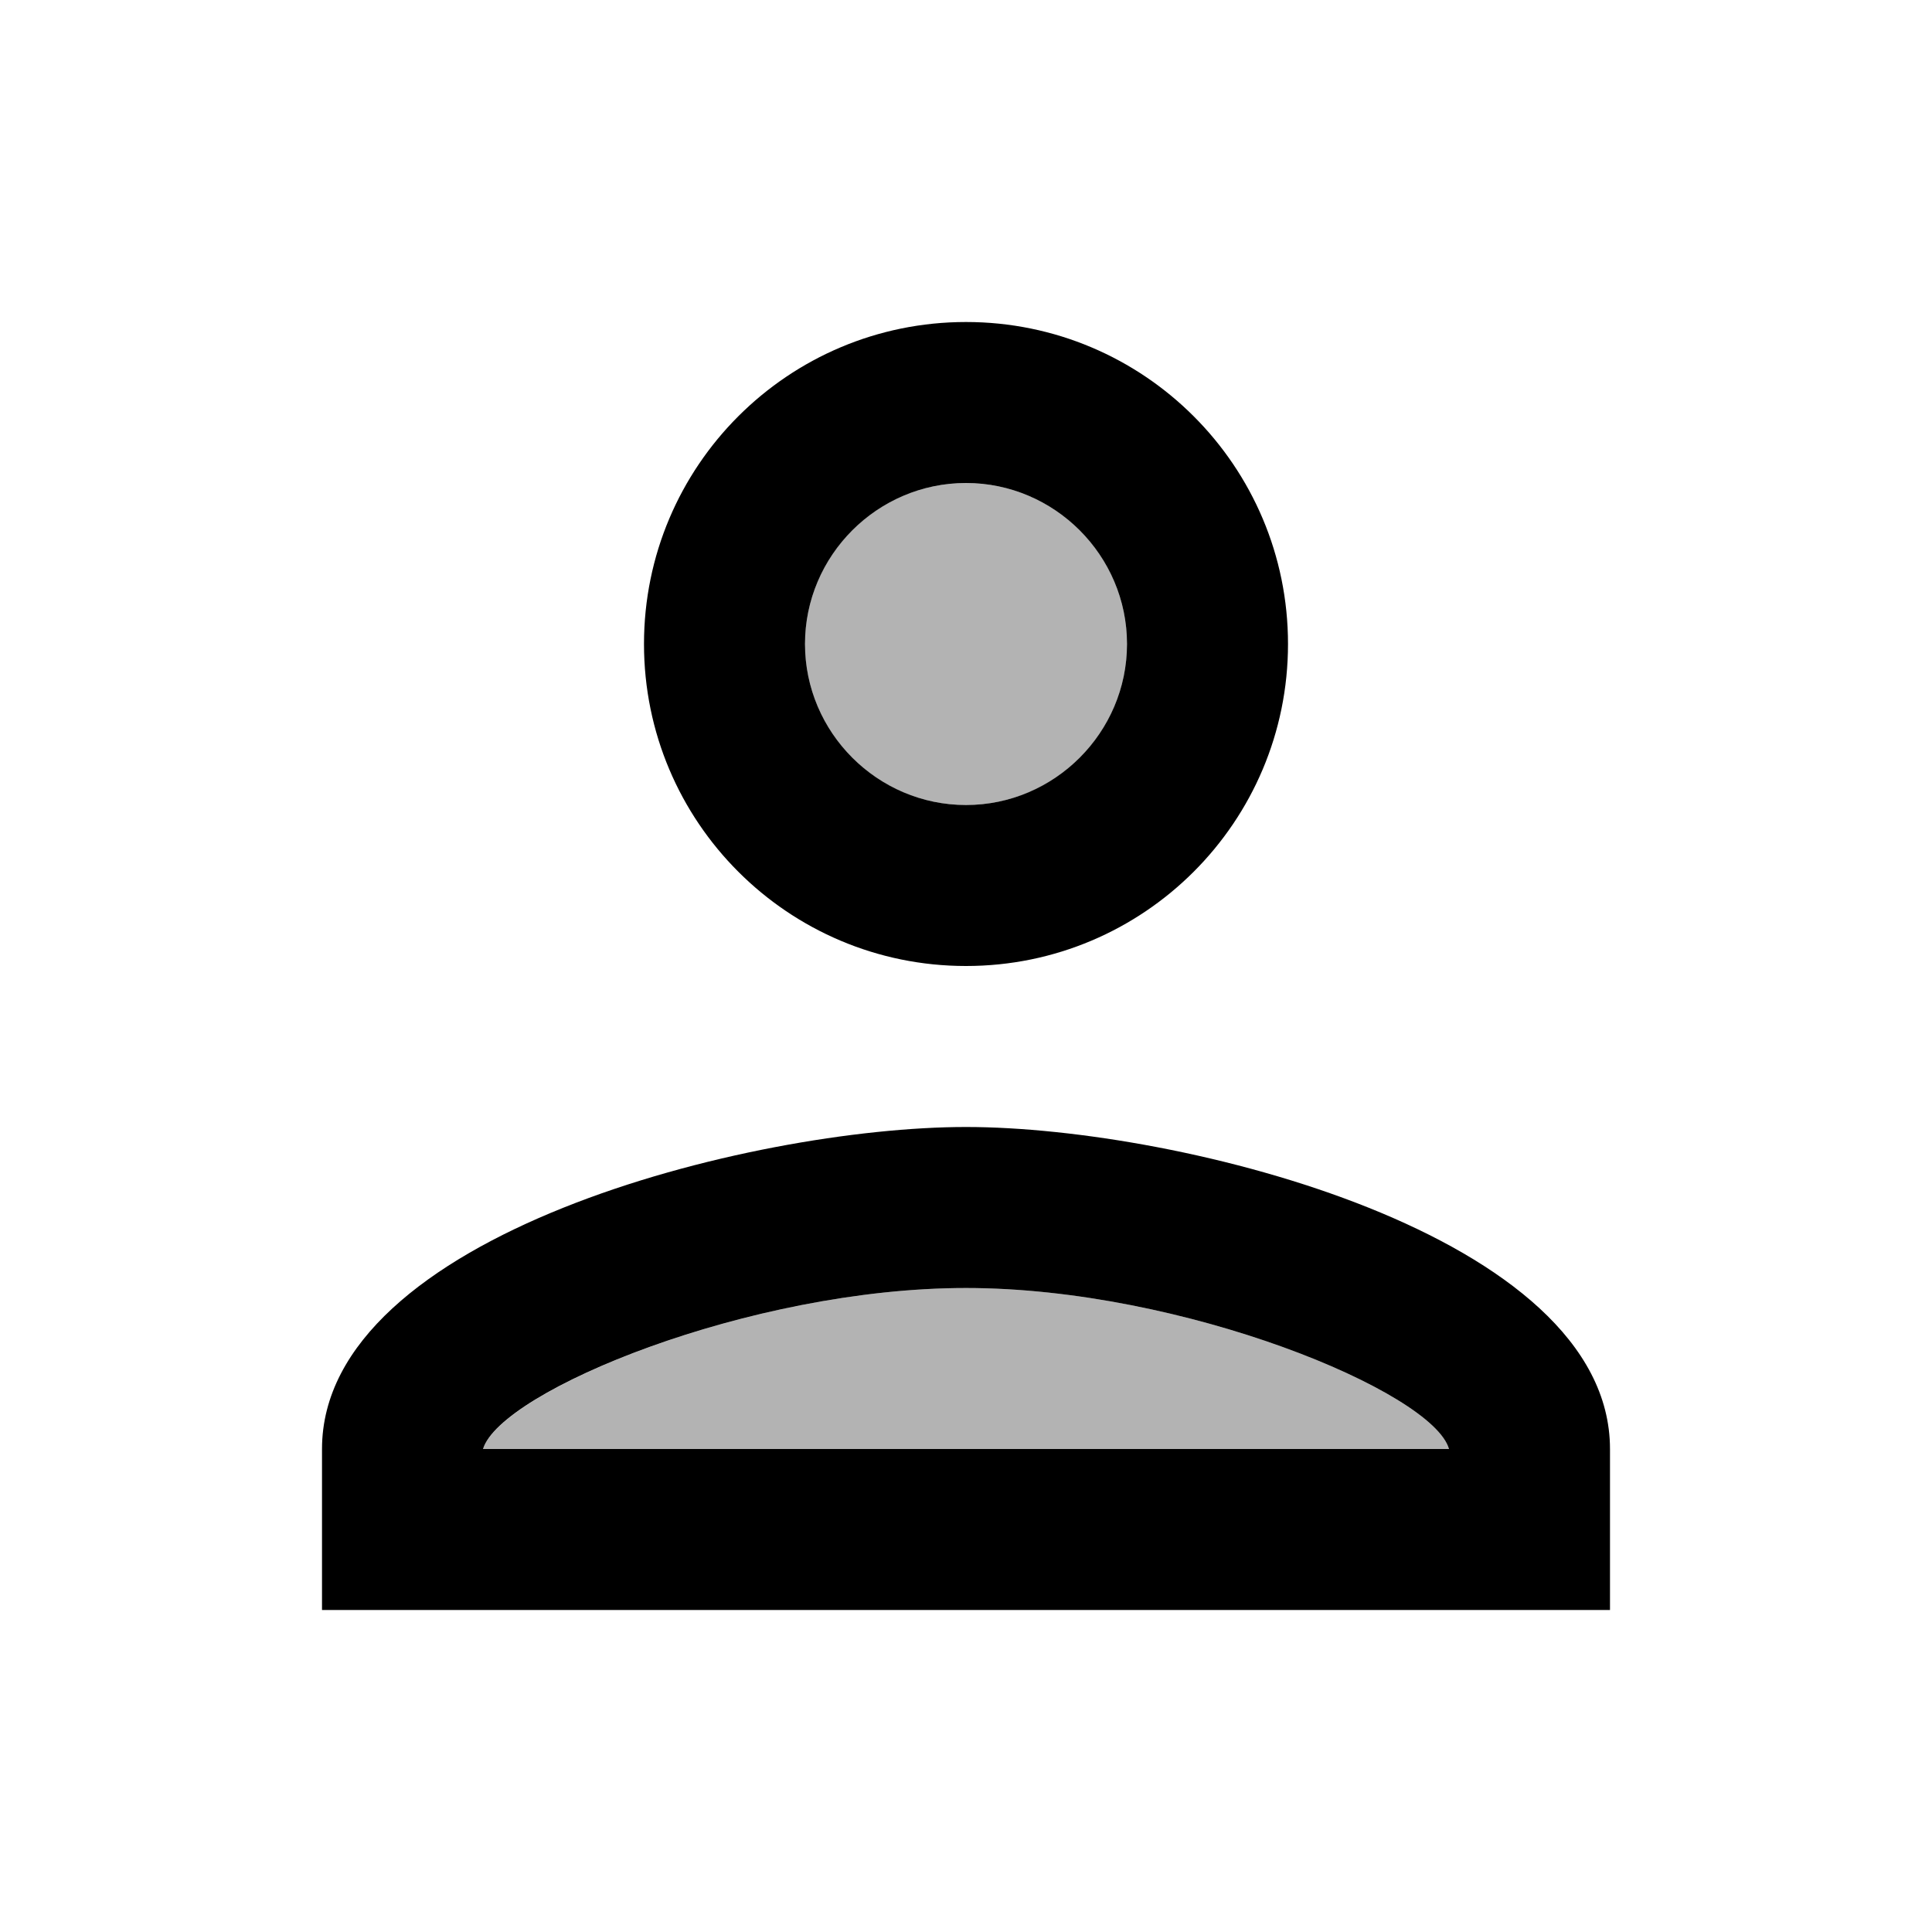 <svg width="100" height="100" viewBox="0 0 100 100" fill="none" xmlns="http://www.w3.org/2000/svg">
<path opacity="0.3" d="M50 66.667C38.792 66.667 25.958 72 25 75H75C74.167 72.042 61.25 66.667 50 66.667Z" fill="black"/>
<path opacity="0.3" d="M50 41.667C54.602 41.667 58.333 37.936 58.333 33.333C58.333 28.731 54.602 25 50 25C45.398 25 41.667 28.731 41.667 33.333C41.667 37.936 45.398 41.667 50 41.667Z" fill="black"/>
<path d="M50 58.333C38.875 58.333 16.667 63.917 16.667 75V83.333H83.333V75C83.333 63.917 61.125 58.333 50 58.333ZM25 75C25.917 72 38.792 66.667 50 66.667C61.25 66.667 74.167 72.042 75 75H25ZM50 50C59.208 50 66.667 42.542 66.667 33.333C66.667 24.125 59.208 16.667 50 16.667C40.792 16.667 33.333 24.125 33.333 33.333C33.333 42.542 40.792 50 50 50ZM50 25C54.583 25 58.333 28.75 58.333 33.333C58.333 37.917 54.583 41.667 50 41.667C45.417 41.667 41.667 37.917 41.667 33.333C41.667 28.75 45.417 25 50 25Z" fill="black"/>
</svg>
